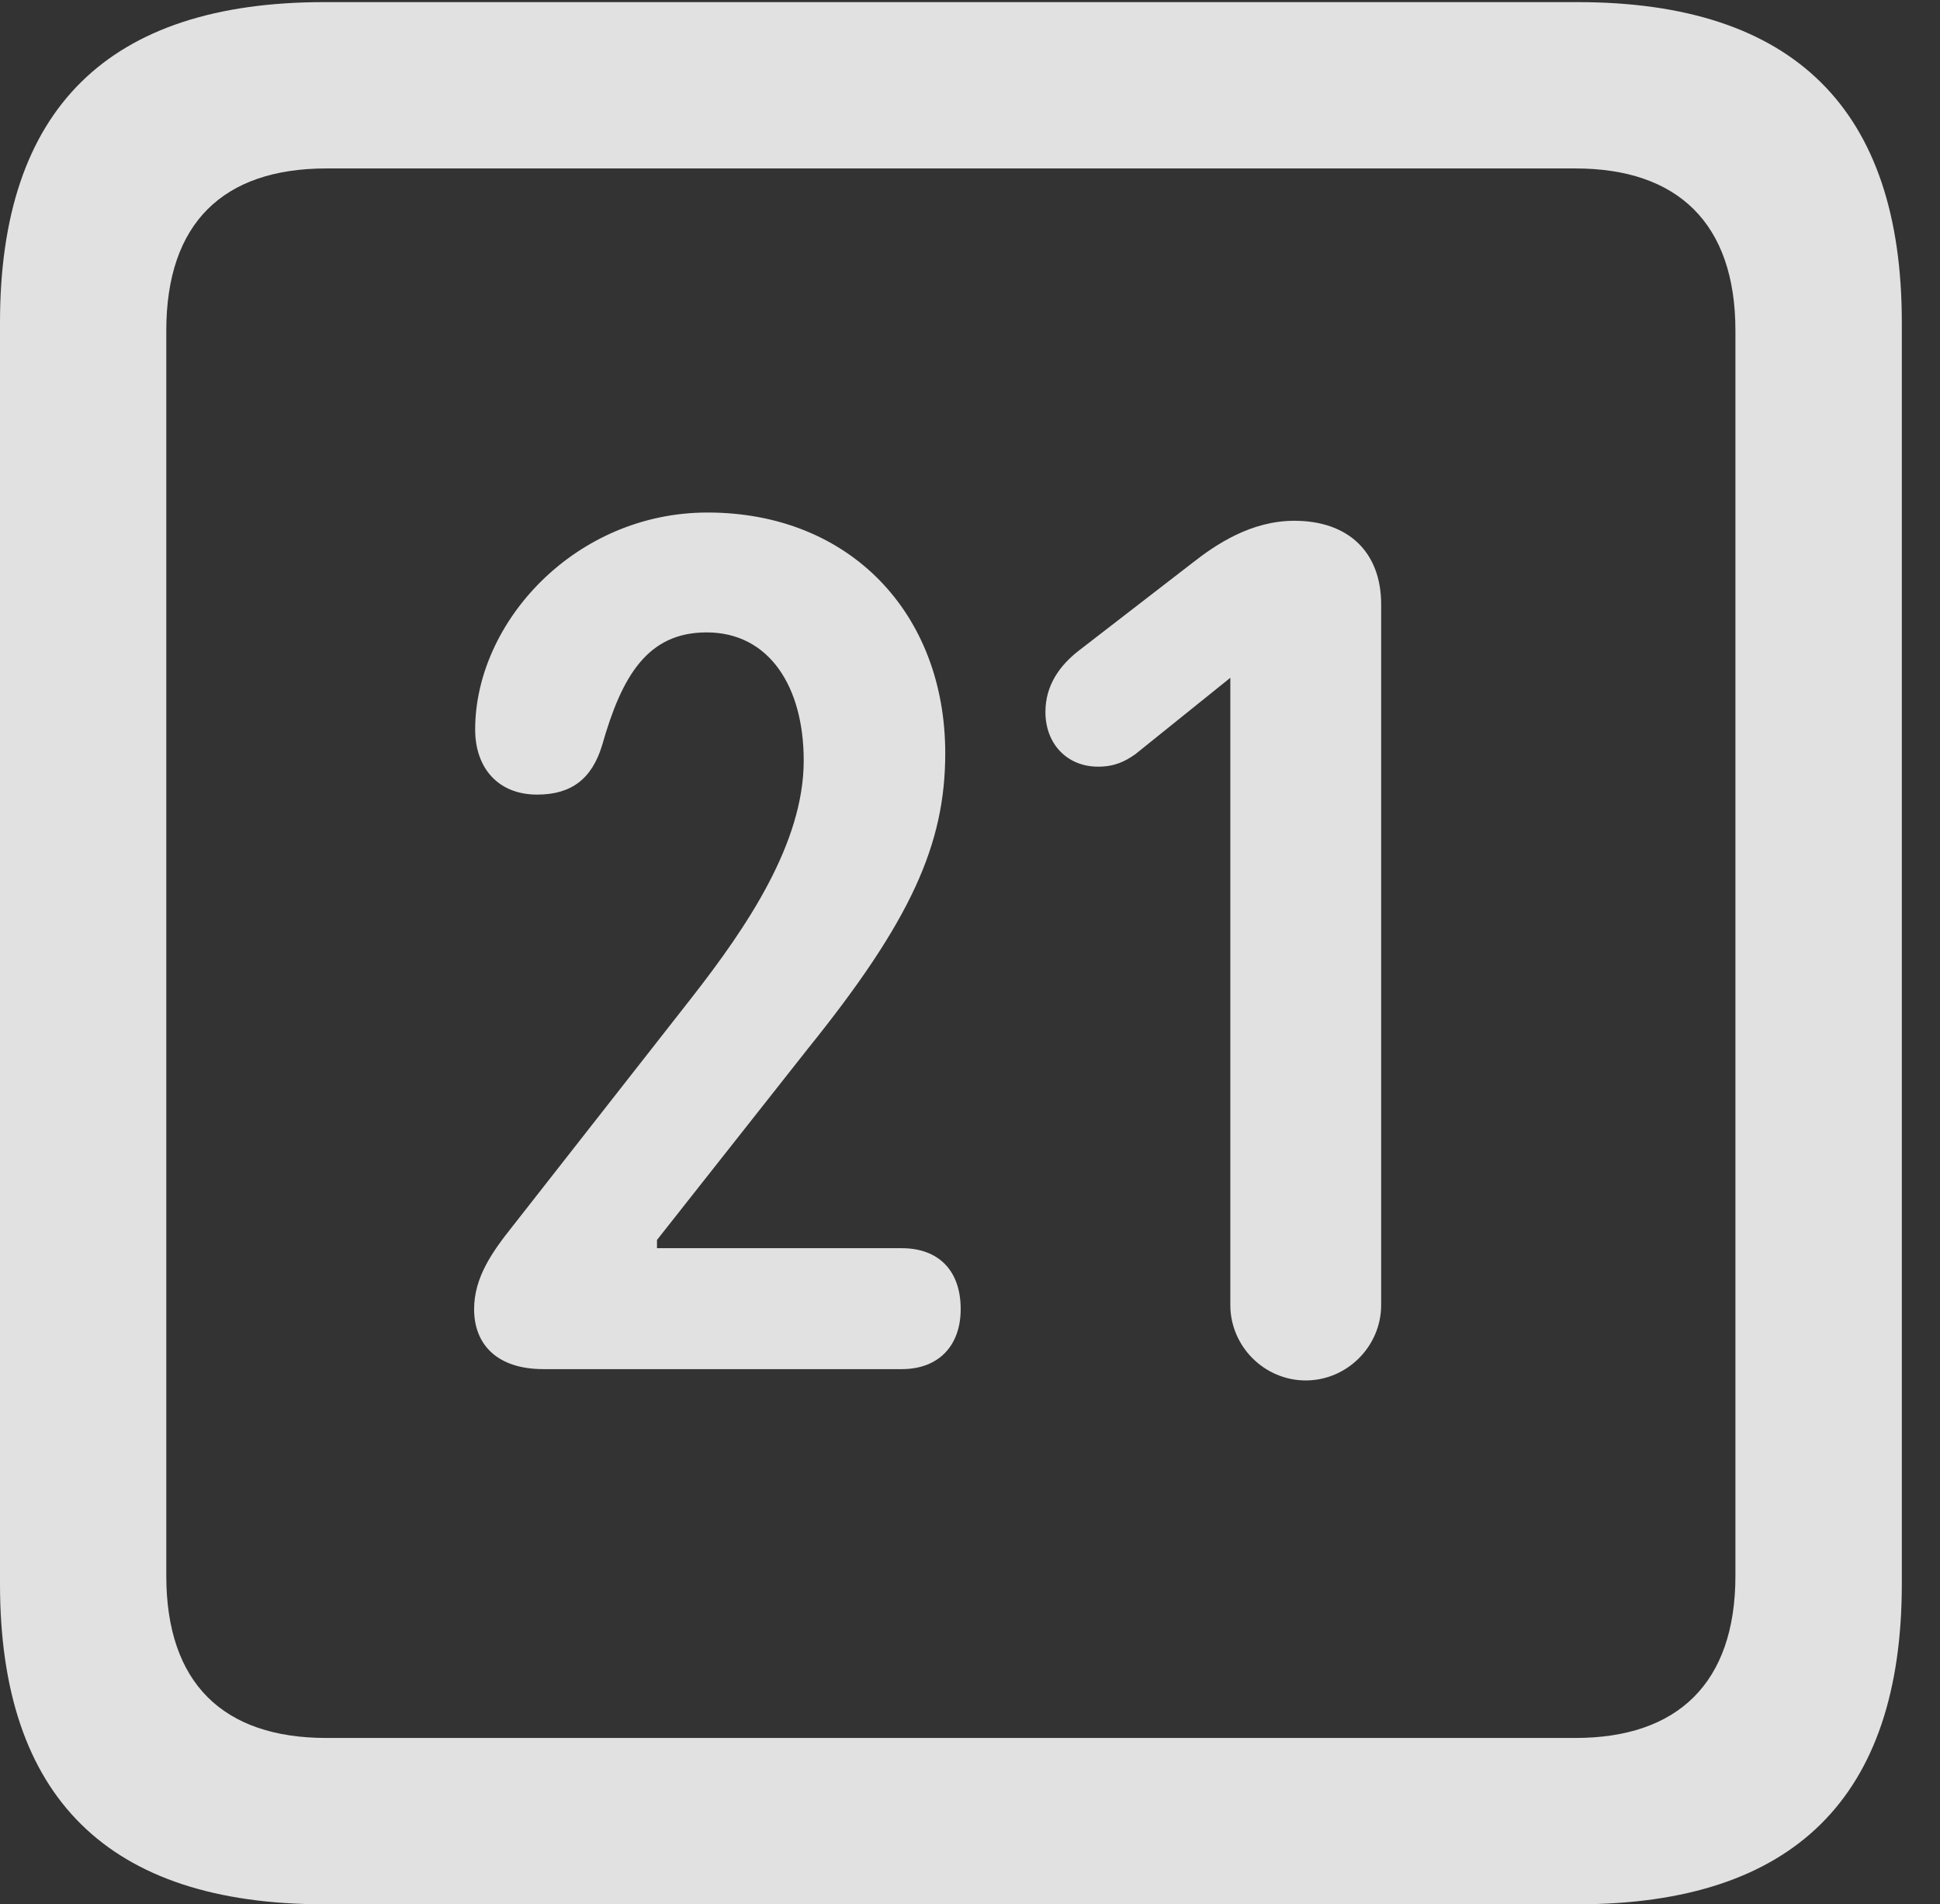 <?xml version="1.0" encoding="UTF-8"?>
<!--Generator: Apple Native CoreSVG 232.5-->
<!DOCTYPE svg
PUBLIC "-//W3C//DTD SVG 1.1//EN"
       "http://www.w3.org/Graphics/SVG/1.1/DTD/svg11.dtd">
<svg version="1.1" xmlns="http://www.w3.org/2000/svg" xmlns:xlink="http://www.w3.org/1999/xlink" width="18.34" height="17.998">
 <rect width="100%" height="100%" fill="#333333" stroke="none"/>
 <g>
  <rect height="17.998" opacity="0" width="18.34" x="0" y="0"/>
  <path d="M3.066 17.998L14.912 17.998C16.963 17.998 17.979 16.982 17.979 14.971L17.979 3.047C17.979 1.035 16.963 0.02 14.912 0.02L3.066 0.02C1.025 0.02 0 1.025 0 3.047L0 14.971C0 16.992 1.025 17.998 3.066 17.998ZM3.086 16.426C2.109 16.426 1.572 15.908 1.572 14.893L1.572 3.125C1.572 2.109 2.109 1.592 3.086 1.592L14.893 1.592C15.859 1.592 16.406 2.109 16.406 3.125L16.406 14.893C16.406 15.908 15.859 16.426 14.893 16.426Z" fill="#ffffff" fill-opacity="0.85"/>
  <path d="M5.137 12.94L8.525 12.94C8.877 12.94 9.082 12.715 9.082 12.373C9.082 12.002 8.867 11.797 8.525 11.797L6.211 11.797L6.211 11.719L7.637 9.912C8.613 8.701 8.936 7.979 8.936 7.119C8.936 5.801 8.037 4.844 6.689 4.844C5.439 4.844 4.492 5.879 4.492 6.895C4.492 7.256 4.707 7.51 5.078 7.51C5.4 7.51 5.596 7.363 5.693 7.041C5.879 6.387 6.123 5.977 6.68 5.977C7.275 5.977 7.598 6.494 7.598 7.188C7.598 7.969 7.061 8.76 6.543 9.424L4.844 11.592C4.658 11.826 4.482 12.07 4.482 12.373C4.482 12.705 4.697 12.94 5.137 12.94ZM12.344 13.047C12.734 13.047 13.057 12.725 13.057 12.334L13.057 5.713C13.057 5.215 12.744 4.922 12.236 4.922C11.826 4.922 11.494 5.146 11.27 5.322L10.195 6.152C10.02 6.289 9.883 6.475 9.883 6.729C9.883 7.031 10.088 7.246 10.381 7.246C10.537 7.246 10.635 7.197 10.732 7.129L11.631 6.406L11.631 12.334C11.631 12.725 11.953 13.047 12.344 13.047Z" fill="#ffffff" fill-opacity="0.85"/>
 </g>
</svg>
